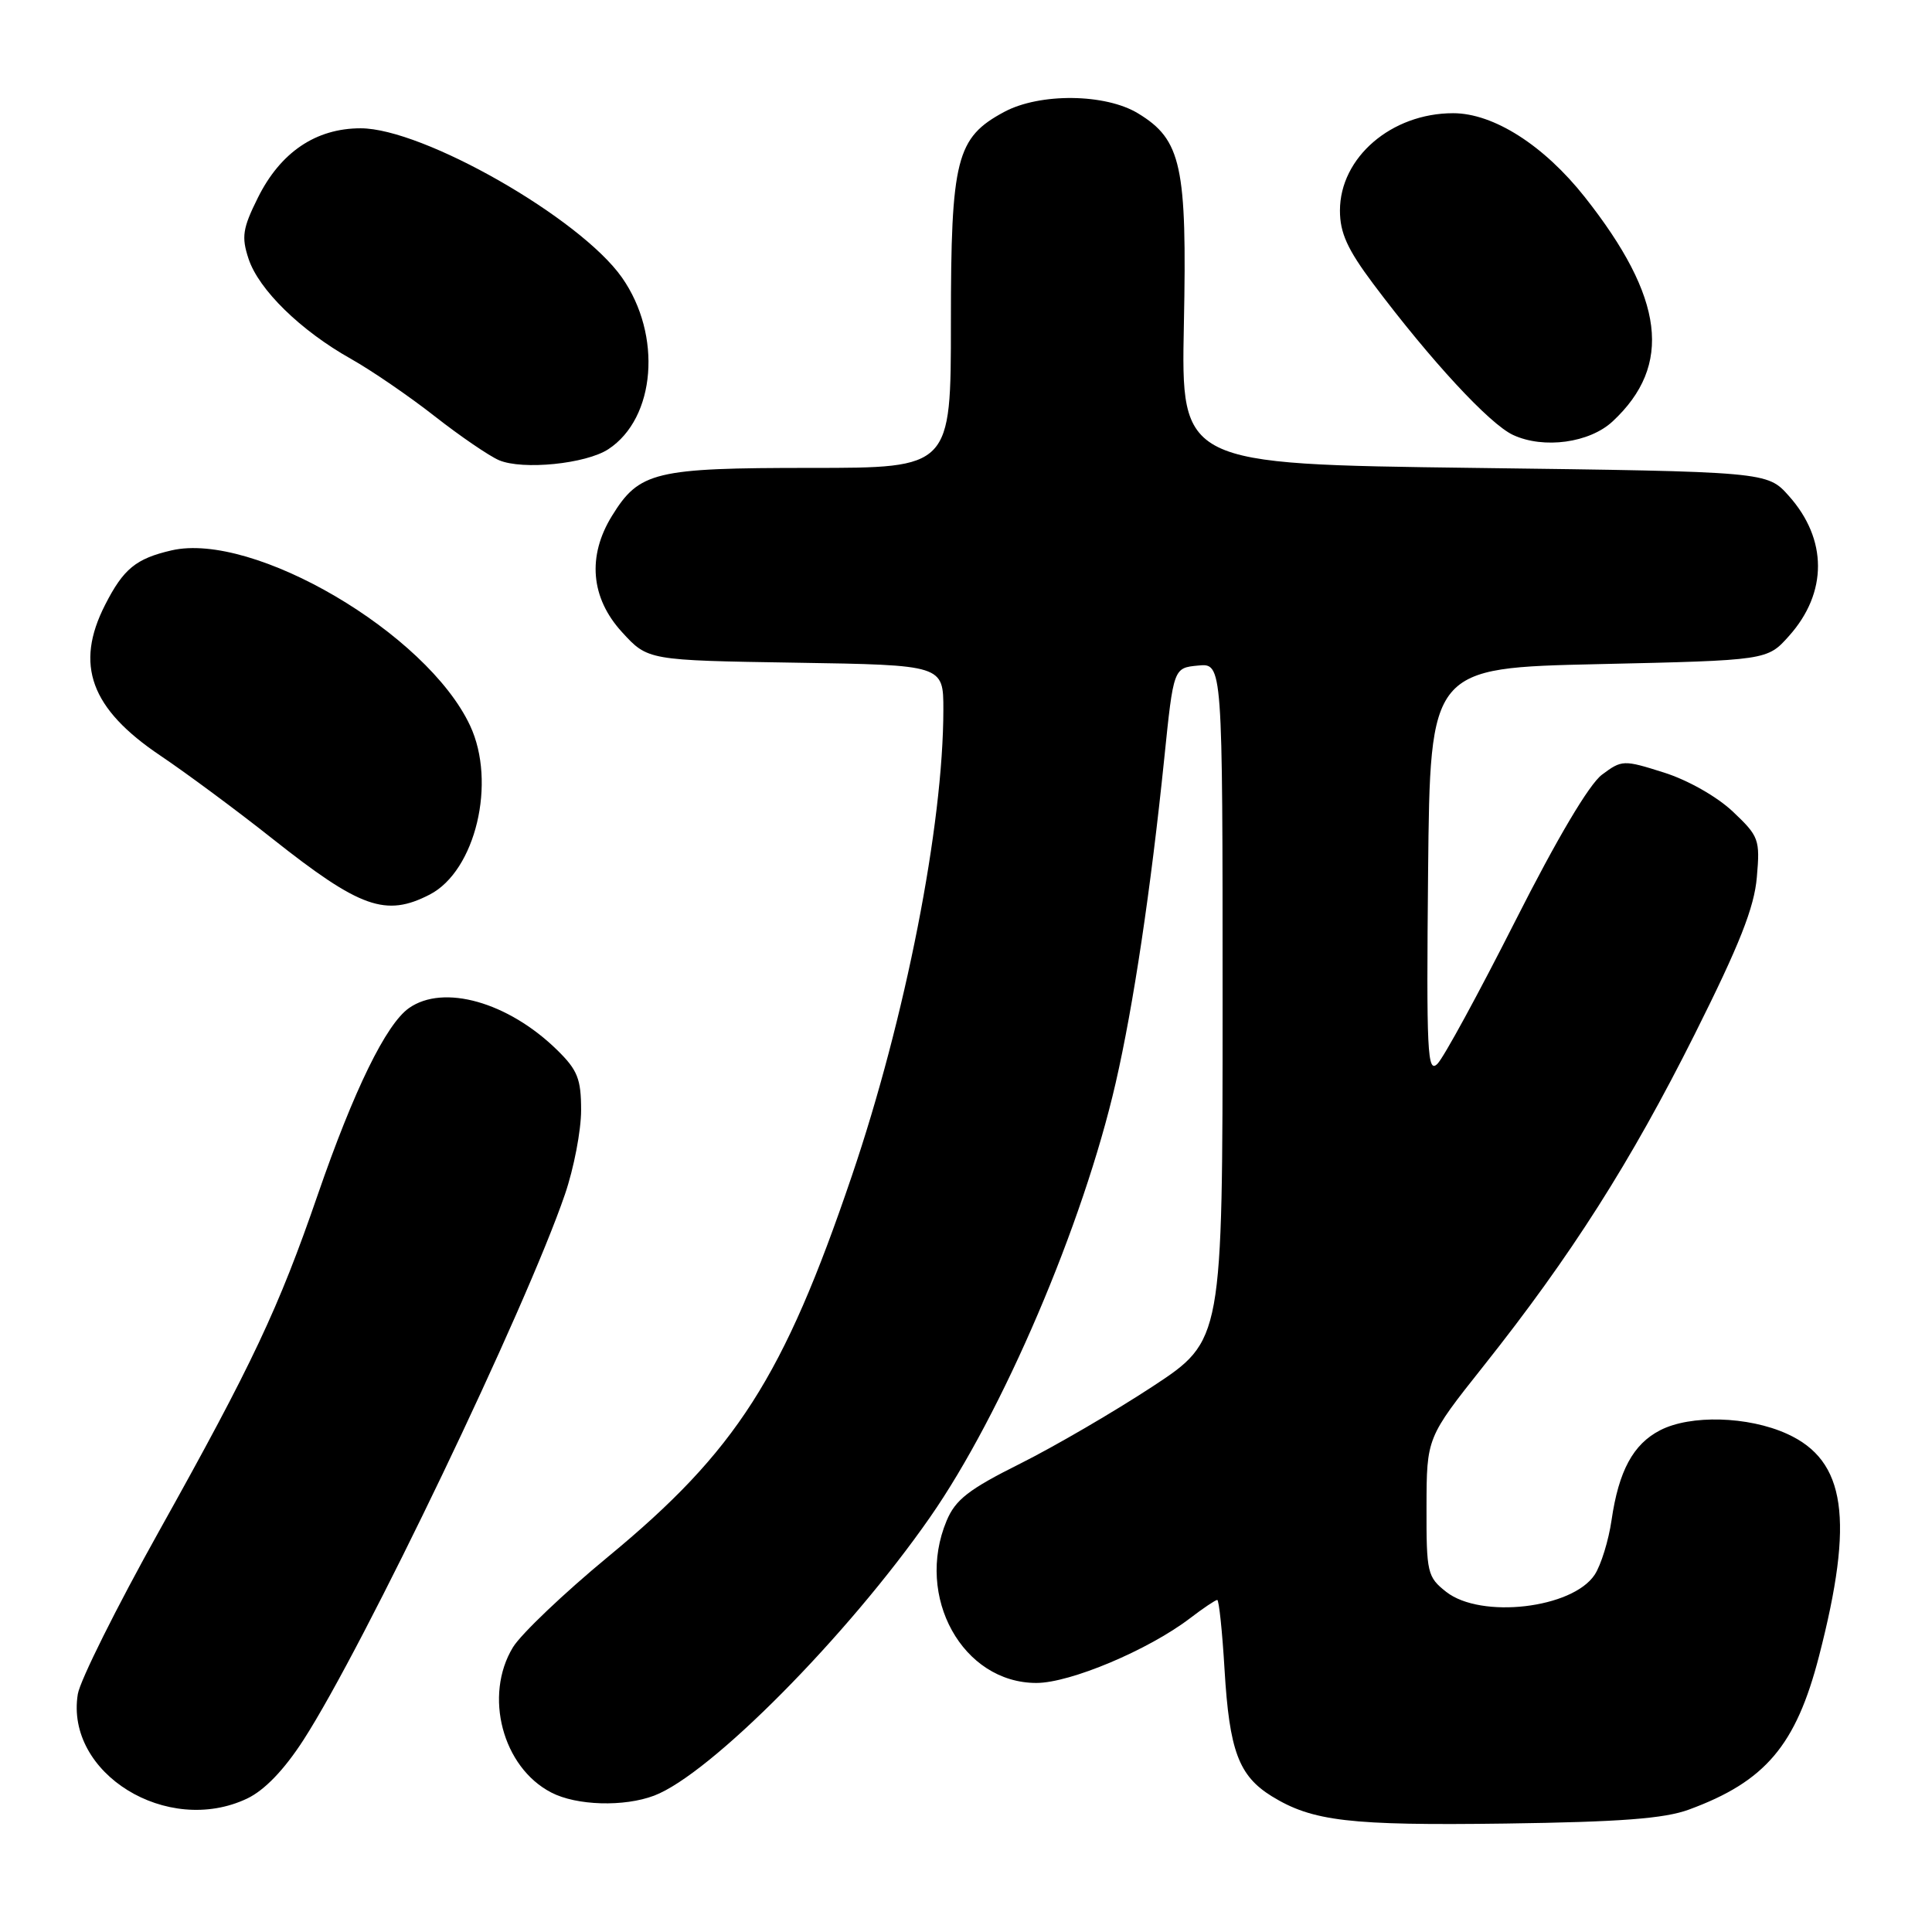 <?xml version="1.0" encoding="UTF-8" standalone="no"?>
<!DOCTYPE svg PUBLIC "-//W3C//DTD SVG 1.1//EN" "http://www.w3.org/Graphics/SVG/1.1/DTD/svg11.dtd" >
<svg xmlns="http://www.w3.org/2000/svg" xmlns:xlink="http://www.w3.org/1999/xlink" version="1.1" viewBox="0 0 256 256">
 <g >
 <path fill="currentColor"
d=" M 223.79 239.78 C 233.92 236.06 237.98 231.27 241.03 219.45 C 245.72 201.30 244.60 193.53 236.79 189.99 C 231.63 187.65 223.99 187.44 219.97 189.52 C 216.40 191.36 214.49 194.90 213.54 201.42 C 213.15 204.12 212.14 207.38 211.31 208.65 C 208.37 213.13 196.23 214.54 191.63 210.93 C 189.13 208.96 189.00 208.41 189.02 199.68 C 189.04 190.50 189.04 190.50 196.58 181.00 C 208.17 166.41 216.09 153.96 224.58 137.00 C 230.49 125.20 232.45 120.25 232.79 116.24 C 233.23 111.23 233.07 110.81 229.60 107.53 C 227.50 105.55 223.62 103.35 220.46 102.36 C 215.12 100.67 214.91 100.68 212.27 102.65 C 210.57 103.92 206.31 111.11 200.77 122.06 C 195.93 131.62 191.30 140.13 190.47 140.96 C 189.13 142.30 189.00 139.51 189.23 115.48 C 189.50 88.50 189.50 88.50 211.83 88.00 C 234.17 87.50 234.17 87.50 237.06 84.26 C 242.18 78.53 242.17 71.46 237.03 65.71 C 234.17 62.50 234.17 62.50 195.33 62.00 C 156.50 61.50 156.50 61.50 156.87 43.00 C 157.30 21.99 156.55 18.52 150.81 15.03 C 146.49 12.39 137.79 12.29 133.06 14.83 C 126.71 18.24 126.00 21.03 126.00 42.73 C 126.00 62.00 126.00 62.00 107.45 62.00 C 86.76 62.00 84.71 62.49 81.10 68.34 C 77.79 73.69 78.27 79.23 82.42 83.76 C 85.84 87.50 85.84 87.50 105.42 87.81 C 125.00 88.12 125.00 88.12 125.00 94.03 C 125.00 109.31 119.98 134.91 112.87 155.82 C 103.82 182.48 97.55 192.27 80.58 206.27 C 74.73 211.10 69.06 216.50 67.97 218.27 C 64.08 224.67 66.58 234.18 73.05 237.52 C 76.40 239.26 82.70 239.44 86.68 237.93 C 94.12 235.10 112.27 216.79 123.23 201.05 C 132.83 187.27 143.53 162.23 147.83 143.50 C 150.19 133.23 152.48 117.93 154.27 100.50 C 155.50 88.50 155.50 88.50 158.75 88.19 C 162.00 87.87 162.00 87.87 162.00 132.74 C 162.00 177.61 162.00 177.61 152.75 183.70 C 147.66 187.04 139.76 191.65 135.18 193.94 C 128.35 197.35 126.60 198.71 125.43 201.51 C 121.22 211.58 127.55 223.00 137.33 223.00 C 141.80 223.00 152.16 218.64 157.68 214.43 C 159.43 213.09 161.06 212.00 161.29 212.00 C 161.52 212.00 161.96 216.16 162.26 221.25 C 162.90 231.99 164.14 235.30 168.51 238.01 C 173.90 241.33 178.81 241.91 199.50 241.63 C 214.68 241.42 220.53 240.98 223.79 239.78 Z  M 32.74 238.32 C 35.04 237.23 37.64 234.53 40.20 230.57 C 48.19 218.21 69.73 173.27 74.86 158.25 C 76.04 154.81 77.00 149.80 77.00 147.11 C 77.00 142.95 76.53 141.78 73.80 139.11 C 67.32 132.78 58.78 130.36 54.20 133.57 C 51.16 135.70 46.89 144.44 42.10 158.32 C 36.90 173.40 33.45 180.72 21.09 202.86 C 15.45 212.96 10.60 222.69 10.31 224.48 C 8.61 234.97 22.16 243.34 32.74 238.32 Z  M 56.95 118.53 C 63.01 115.39 65.81 103.67 62.29 96.15 C 56.56 83.90 33.57 70.41 22.72 72.93 C 18.01 74.02 16.36 75.37 13.93 80.14 C 9.87 88.09 12.01 93.92 21.26 100.13 C 24.69 102.44 31.38 107.39 36.12 111.15 C 47.73 120.34 51.12 121.54 56.95 118.53 Z  M 80.61 59.52 C 86.89 55.40 87.76 44.39 82.41 36.77 C 76.87 28.89 56.06 17.00 47.79 17.00 C 41.85 17.00 37.16 20.17 34.16 26.22 C 32.15 30.26 31.98 31.40 32.93 34.28 C 34.28 38.38 39.82 43.80 46.50 47.55 C 49.25 49.10 54.26 52.53 57.62 55.17 C 60.99 57.81 64.82 60.42 66.12 60.98 C 69.26 62.31 77.64 61.47 80.61 59.52 Z  M 213.69 55.83 C 221.66 48.40 220.54 39.46 210.00 26.12 C 204.57 19.25 197.90 15.00 192.55 15.00 C 184.37 15.00 177.55 20.87 177.55 27.90 C 177.55 30.86 178.54 33.04 181.96 37.61 C 189.59 47.78 197.39 56.21 200.50 57.64 C 204.57 59.52 210.64 58.68 213.69 55.83 Z "/>
</g>
</svg>